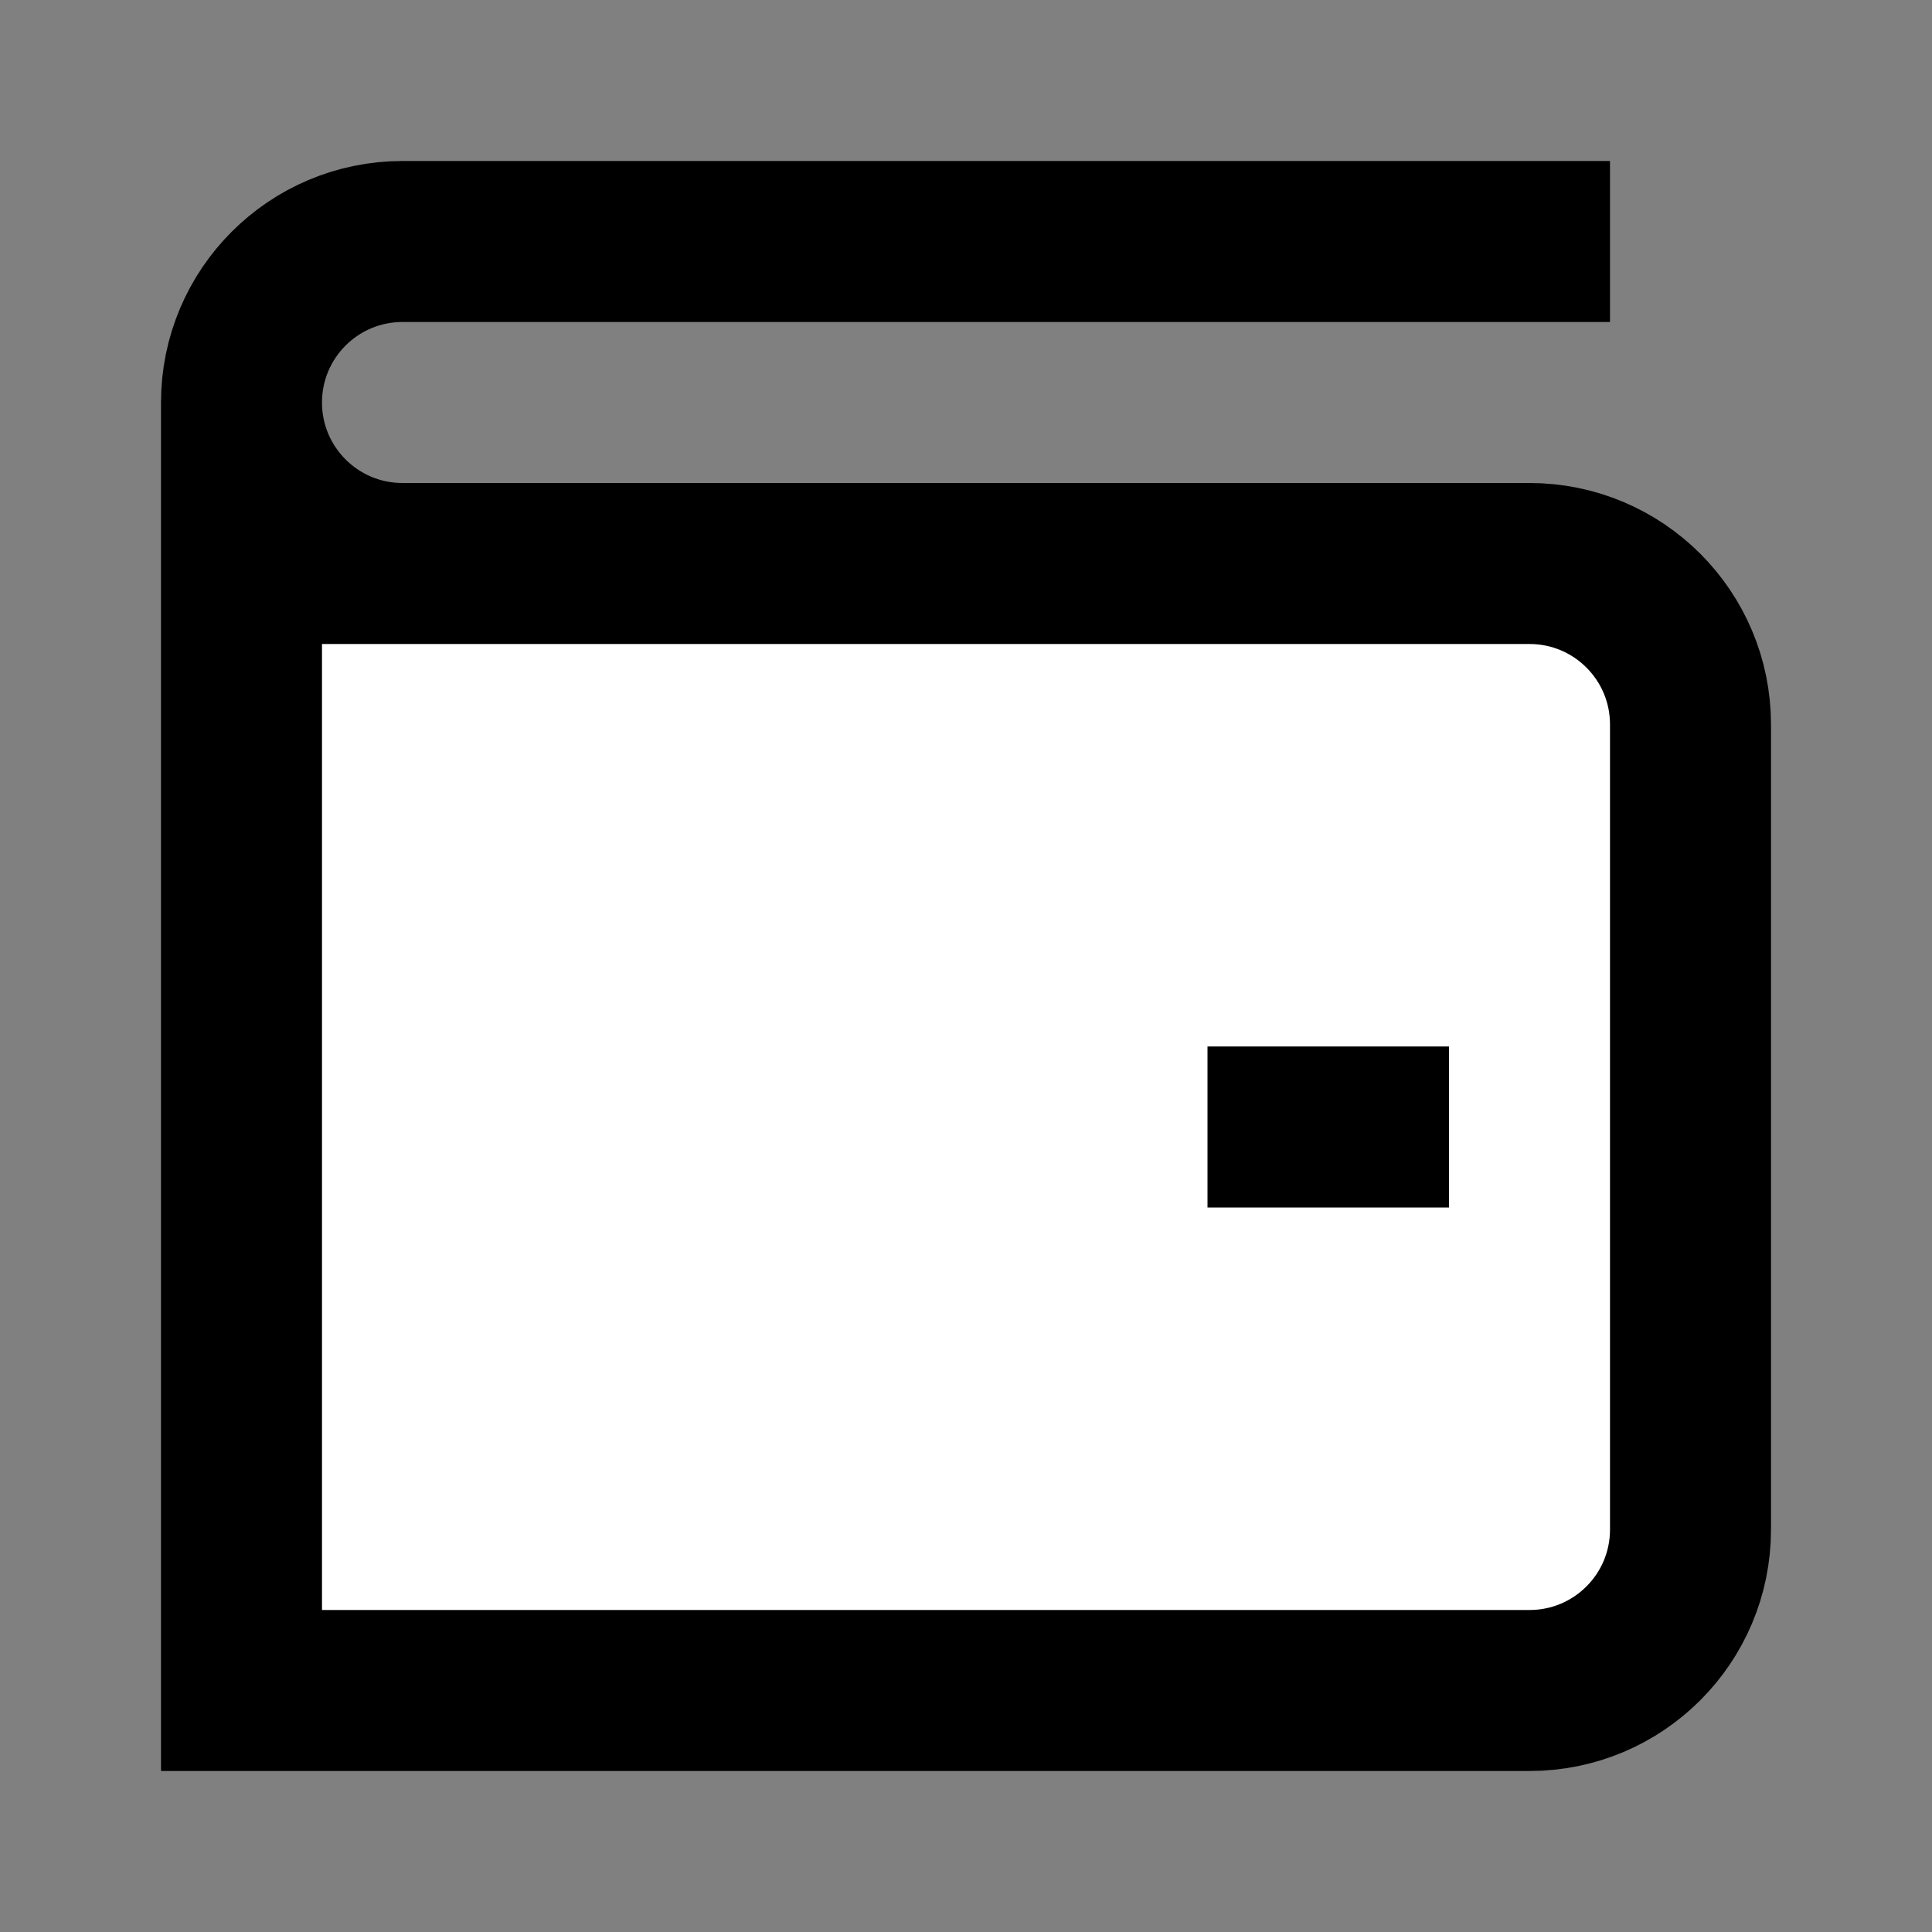 <svg width="24" height="24" viewBox="0 0 24 24" fill="none" xmlns="http://www.w3.org/2000/svg">
<rect x="0" y="0" width="24" height="24" fill="#808080" stroke="none"/>
<g id="wallet">
<path id="fill1" d="M19 7H3V21H19C20.105 21 21 20.105 21 19V9C21 7.895 20.105 7 19 7Z" fill="white"/>
<path id="stroke1" d="M19 3H5C3.895 3 3 3.895 3 5C3 6.105 3.895 7 5 7H18M3 7V6M3 7H19C20.105 7 21 7.895 21 9V19C21 20.105 20.105 21 19 21H3V7ZM16 14H17" stroke="black" stroke-width="2" stroke-linecap="square"/>
</g>
</svg>
